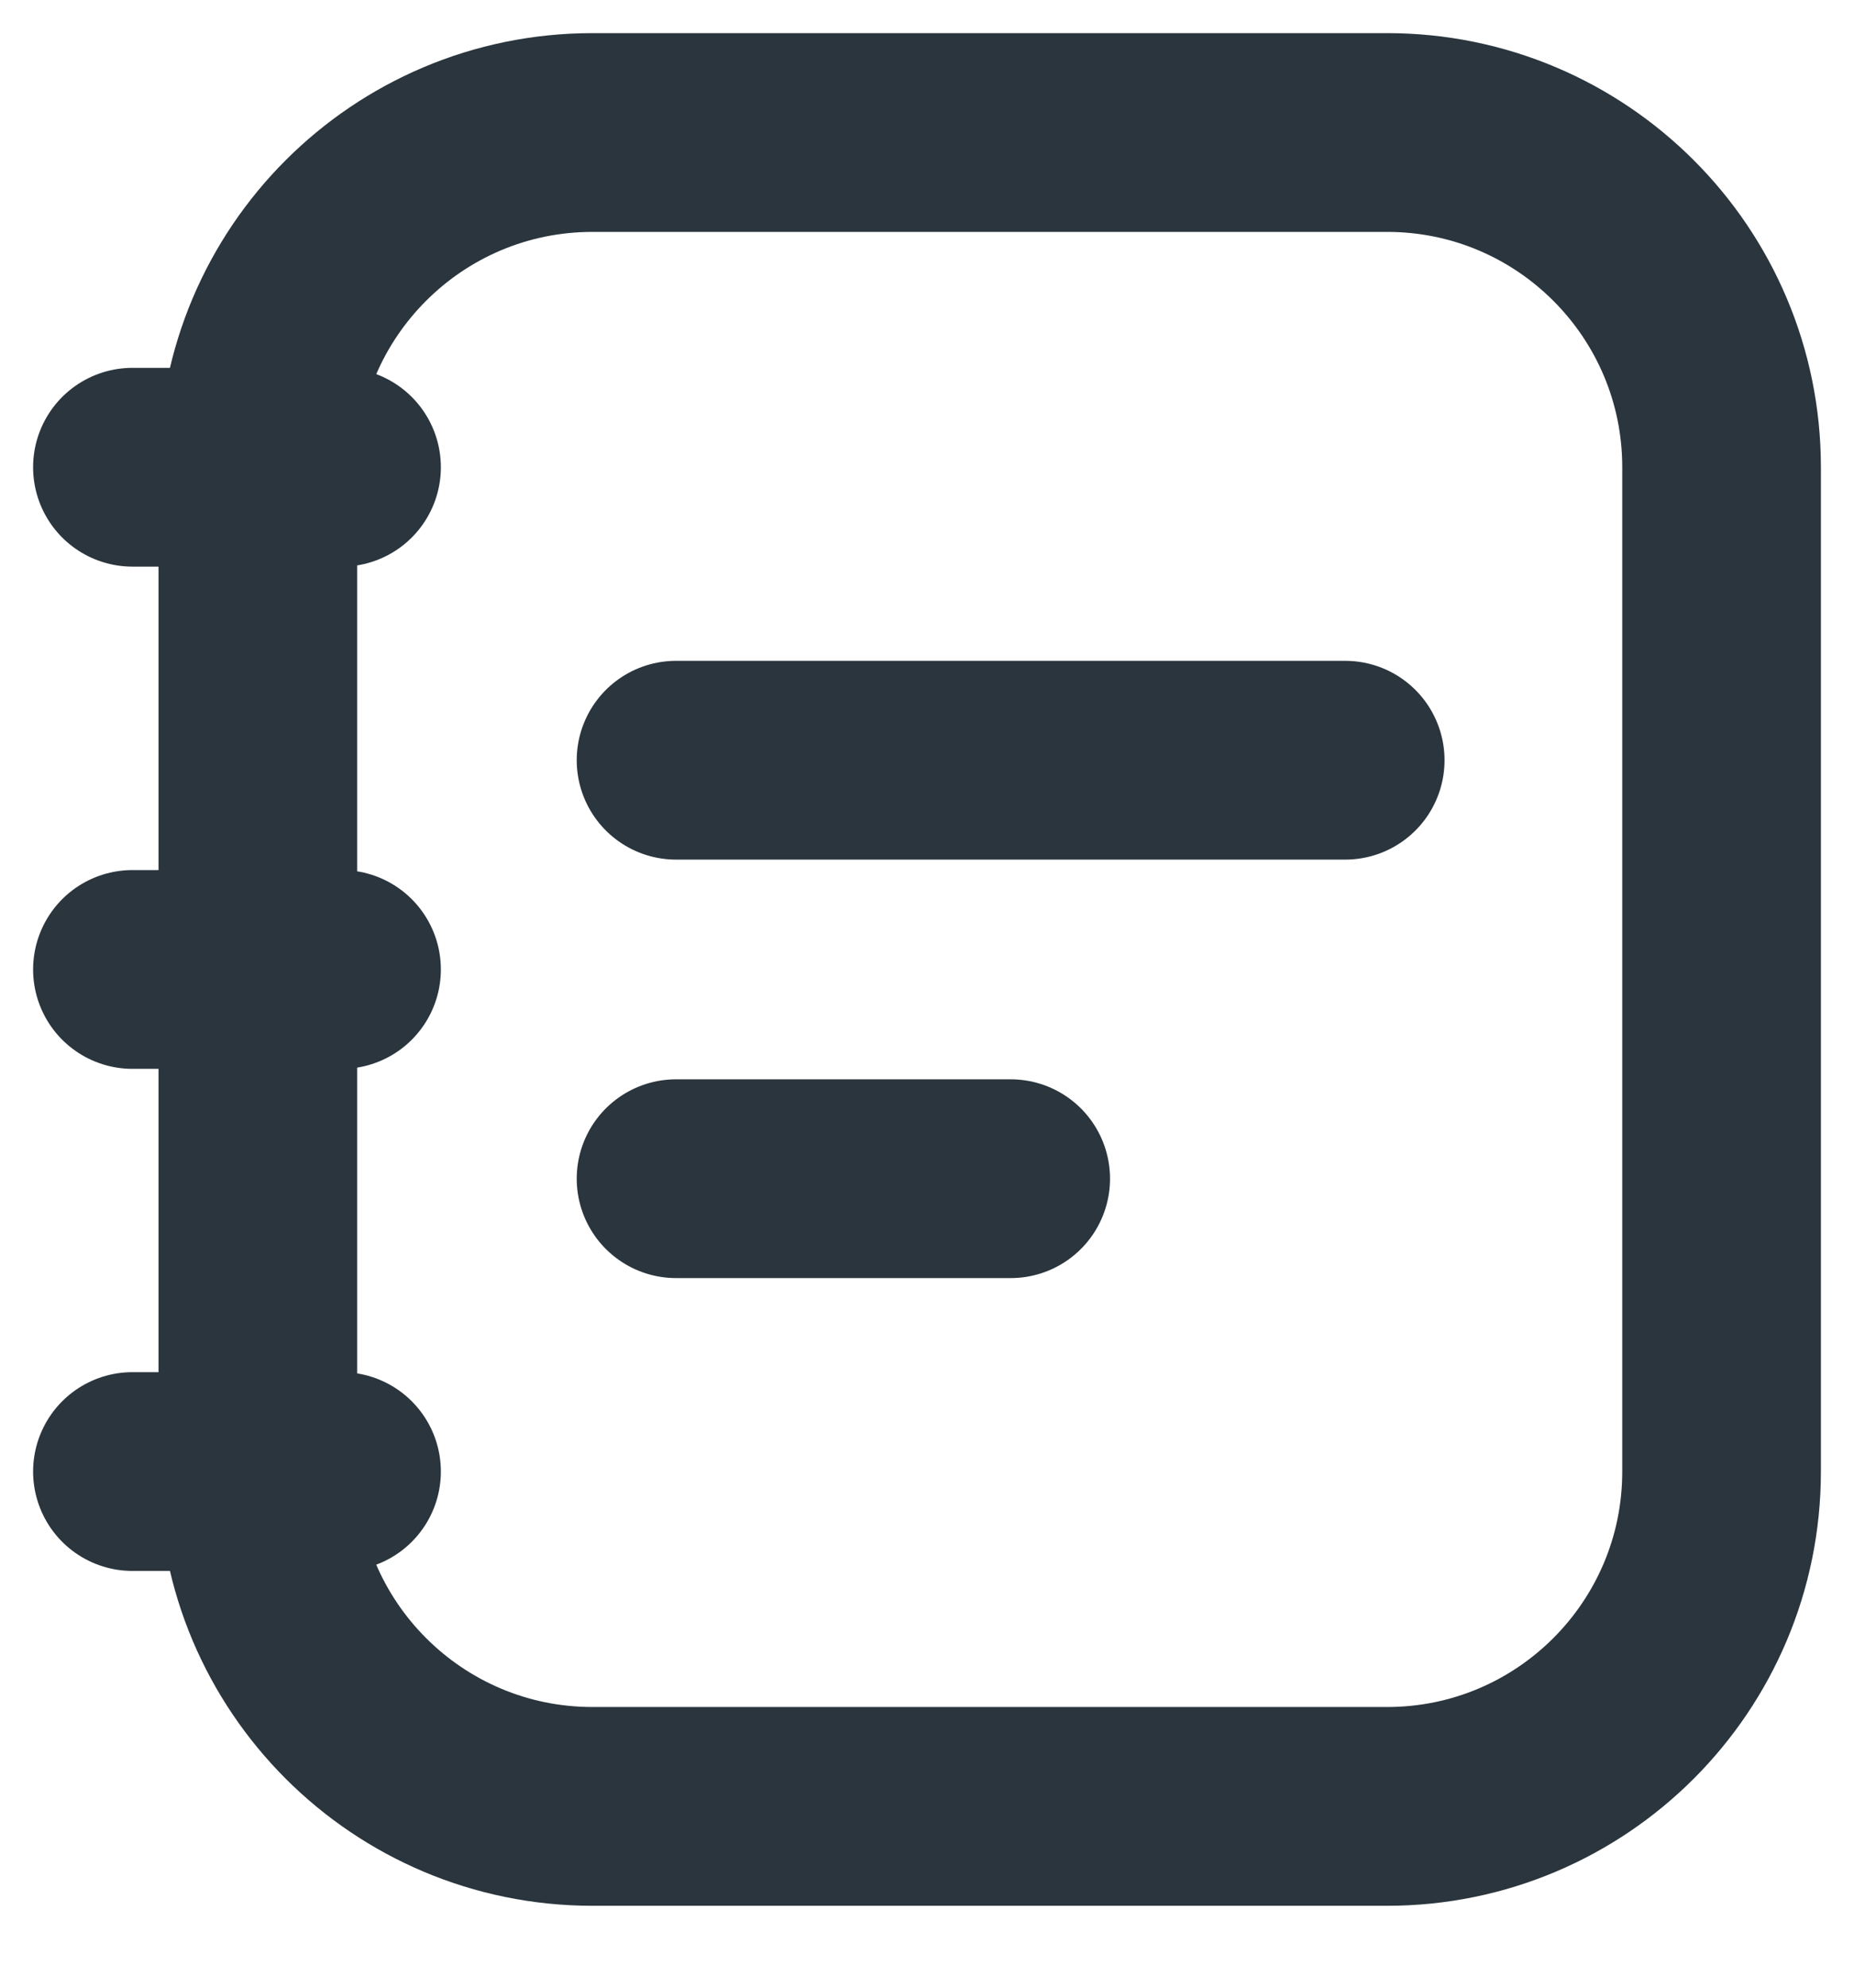 <svg width="14" height="15" viewBox="0 0 14 15" fill="none" xmlns="http://www.w3.org/2000/svg">
<path d="M5.105 8.895H7.632M5.105 5.737H10.158" stroke="#2A353D" stroke-width="1.5" stroke-linecap="round"/>
<path d="M10.474 1H4.474C3.078 1 1.947 2.131 1.947 3.526V11.105C1.947 12.501 3.078 13.632 4.474 13.632H10.474C11.869 13.632 13 12.501 13 11.105V3.526C13 2.131 11.869 1 10.474 1Z" stroke="#2A353D" stroke-width="1.5"/>
<path d="M2.579 3.526H1M2.579 7.316H1M2.579 11.105H1" stroke="#2A353D" stroke-width="1.5" stroke-linecap="round" stroke-linejoin="round"/>
</svg>
